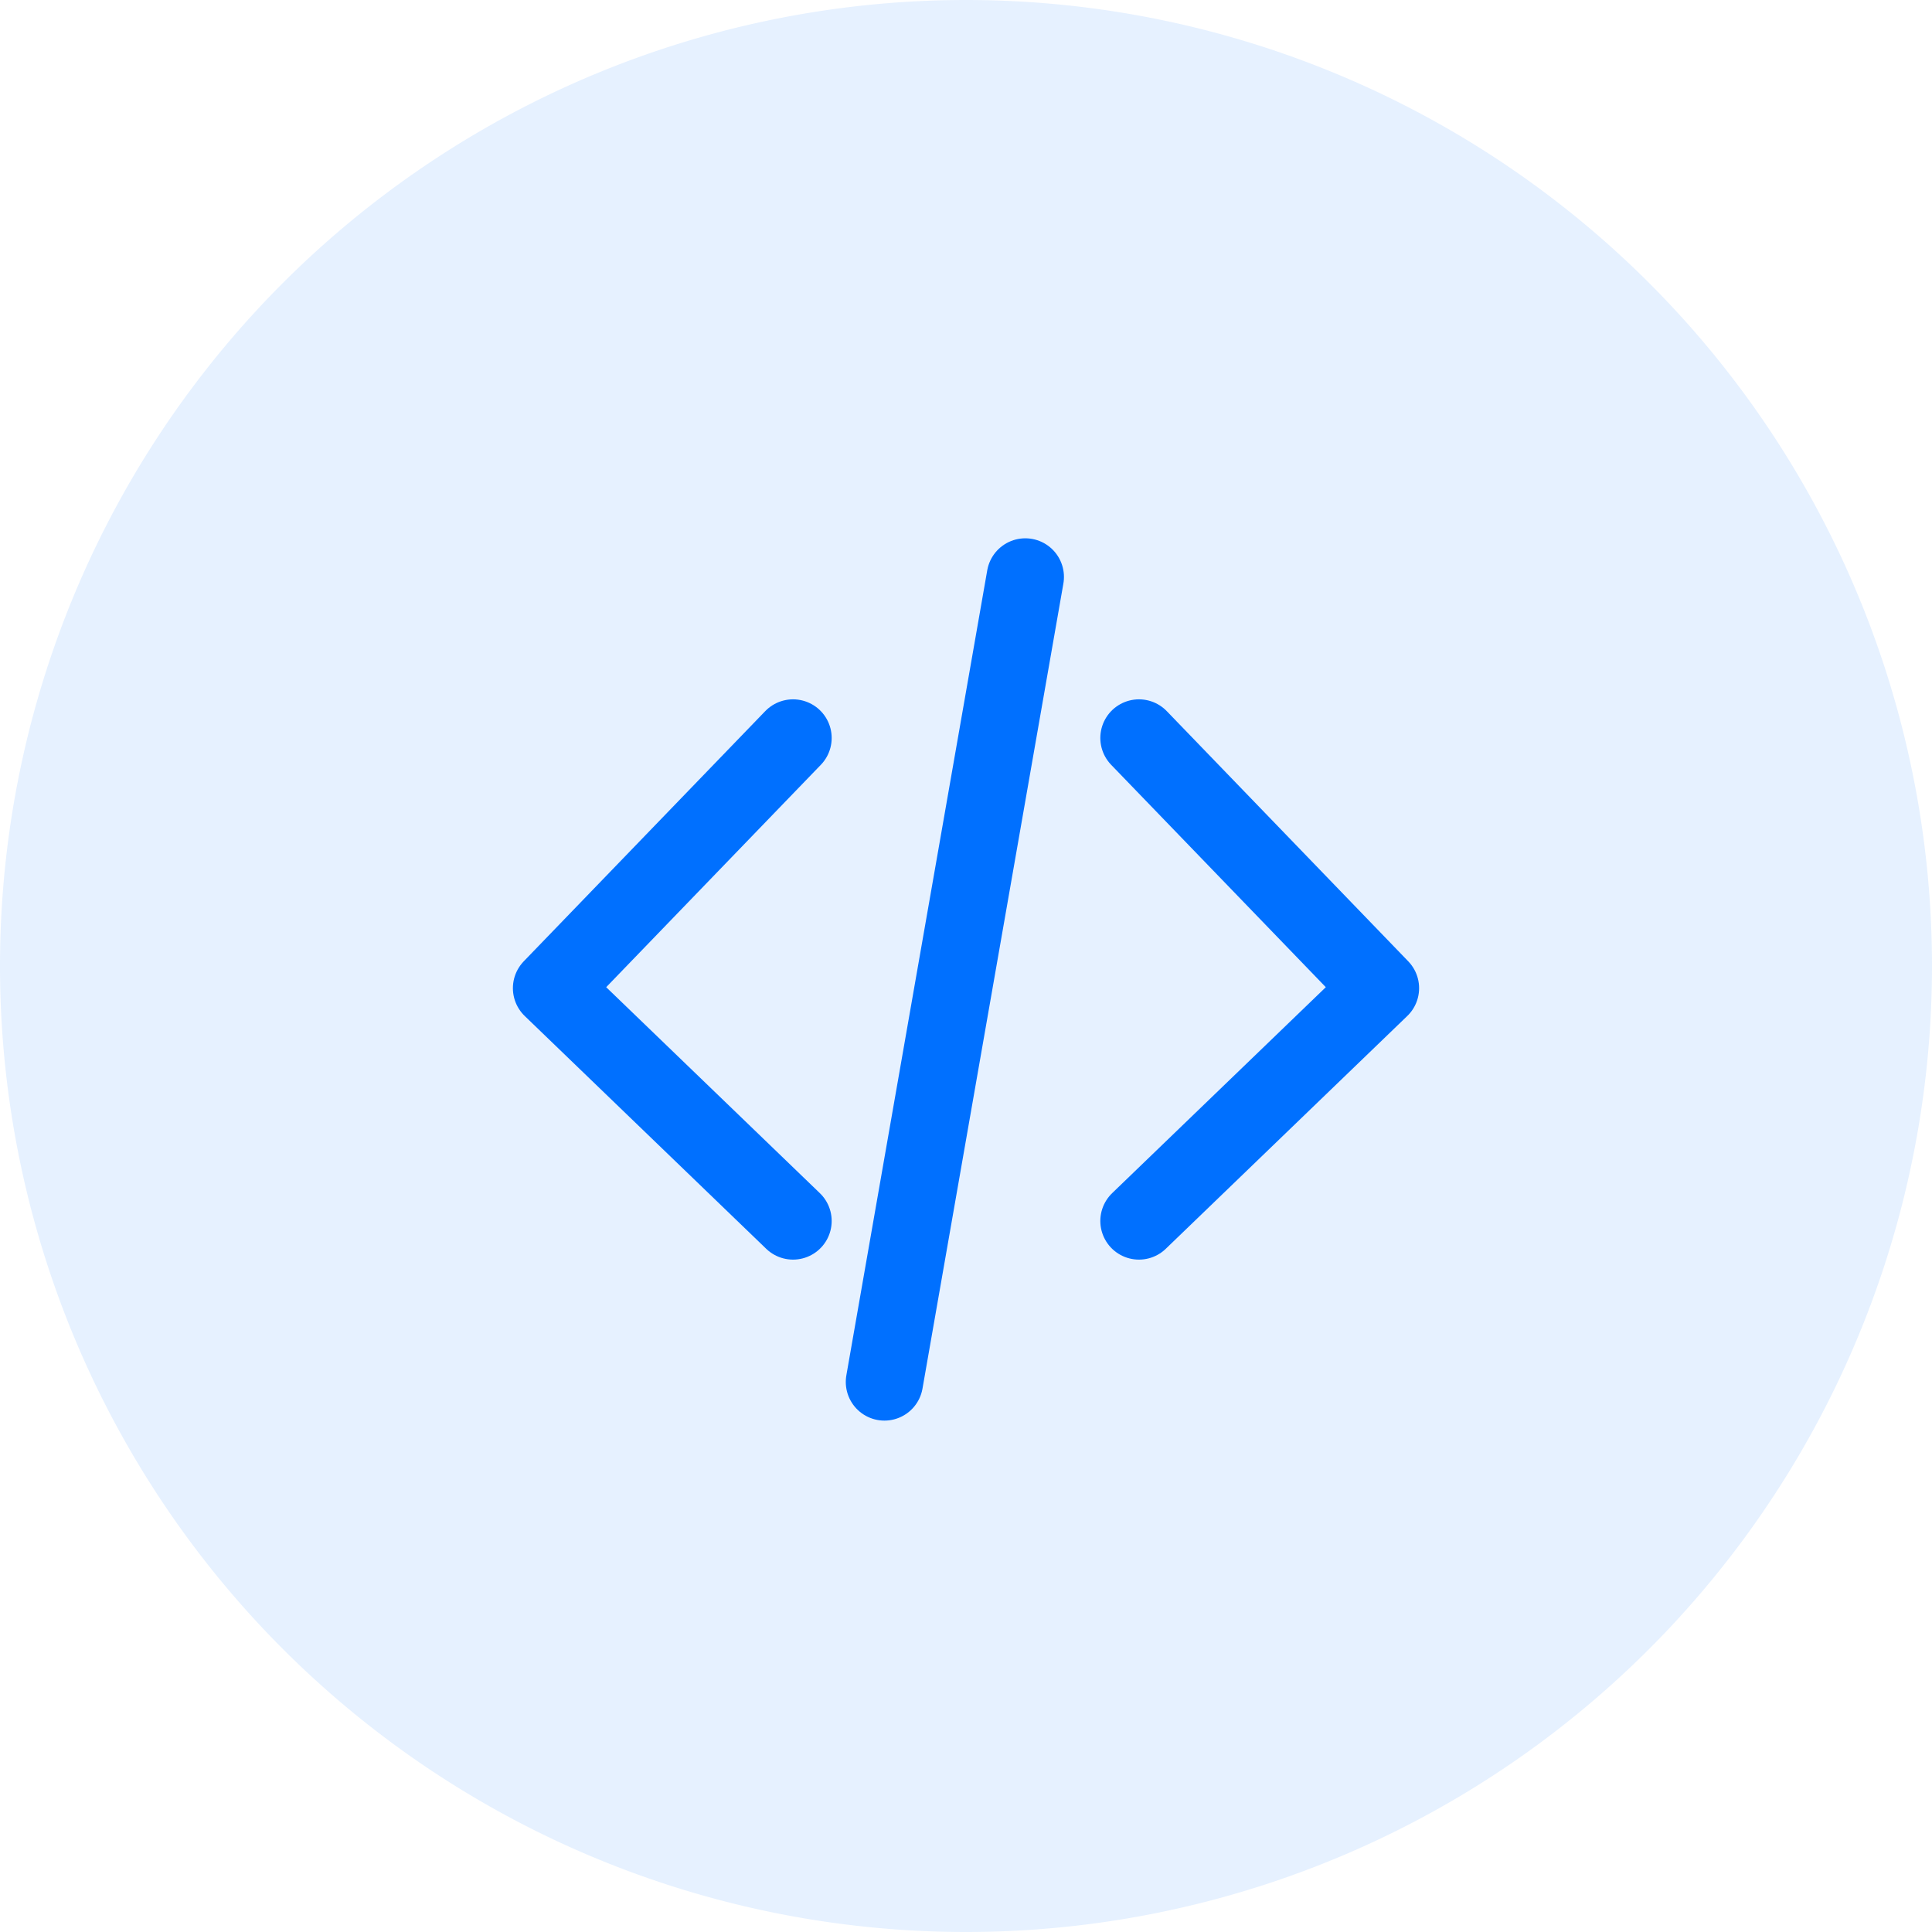 <svg xmlns="http://www.w3.org/2000/svg" fill="none" viewBox="0 0 40 40" class="design-iconfont" width="128" height="128">
  <path fill="#0070FF" fill-opacity=".1" d="M20 0A20 20 0 1 0 20 40A20 20 0 1 0 20 0Z"></path>
  <path d="M16.419 15.279L11.419 20.459L16.419 25.279" stroke="#0070FF" stroke-width="1.6" stroke-linecap="round" stroke-linejoin="round"></path>
  <path d="M23.581 15.279L28.581 20.459L23.581 25.279" stroke="#0070FF" stroke-width="1.6" stroke-linecap="round" stroke-linejoin="round"></path>
  <path d="M21.228 11.945L18.311 28.612" stroke="#0070FF" stroke-width="1.6" stroke-linecap="round"></path>
</svg>